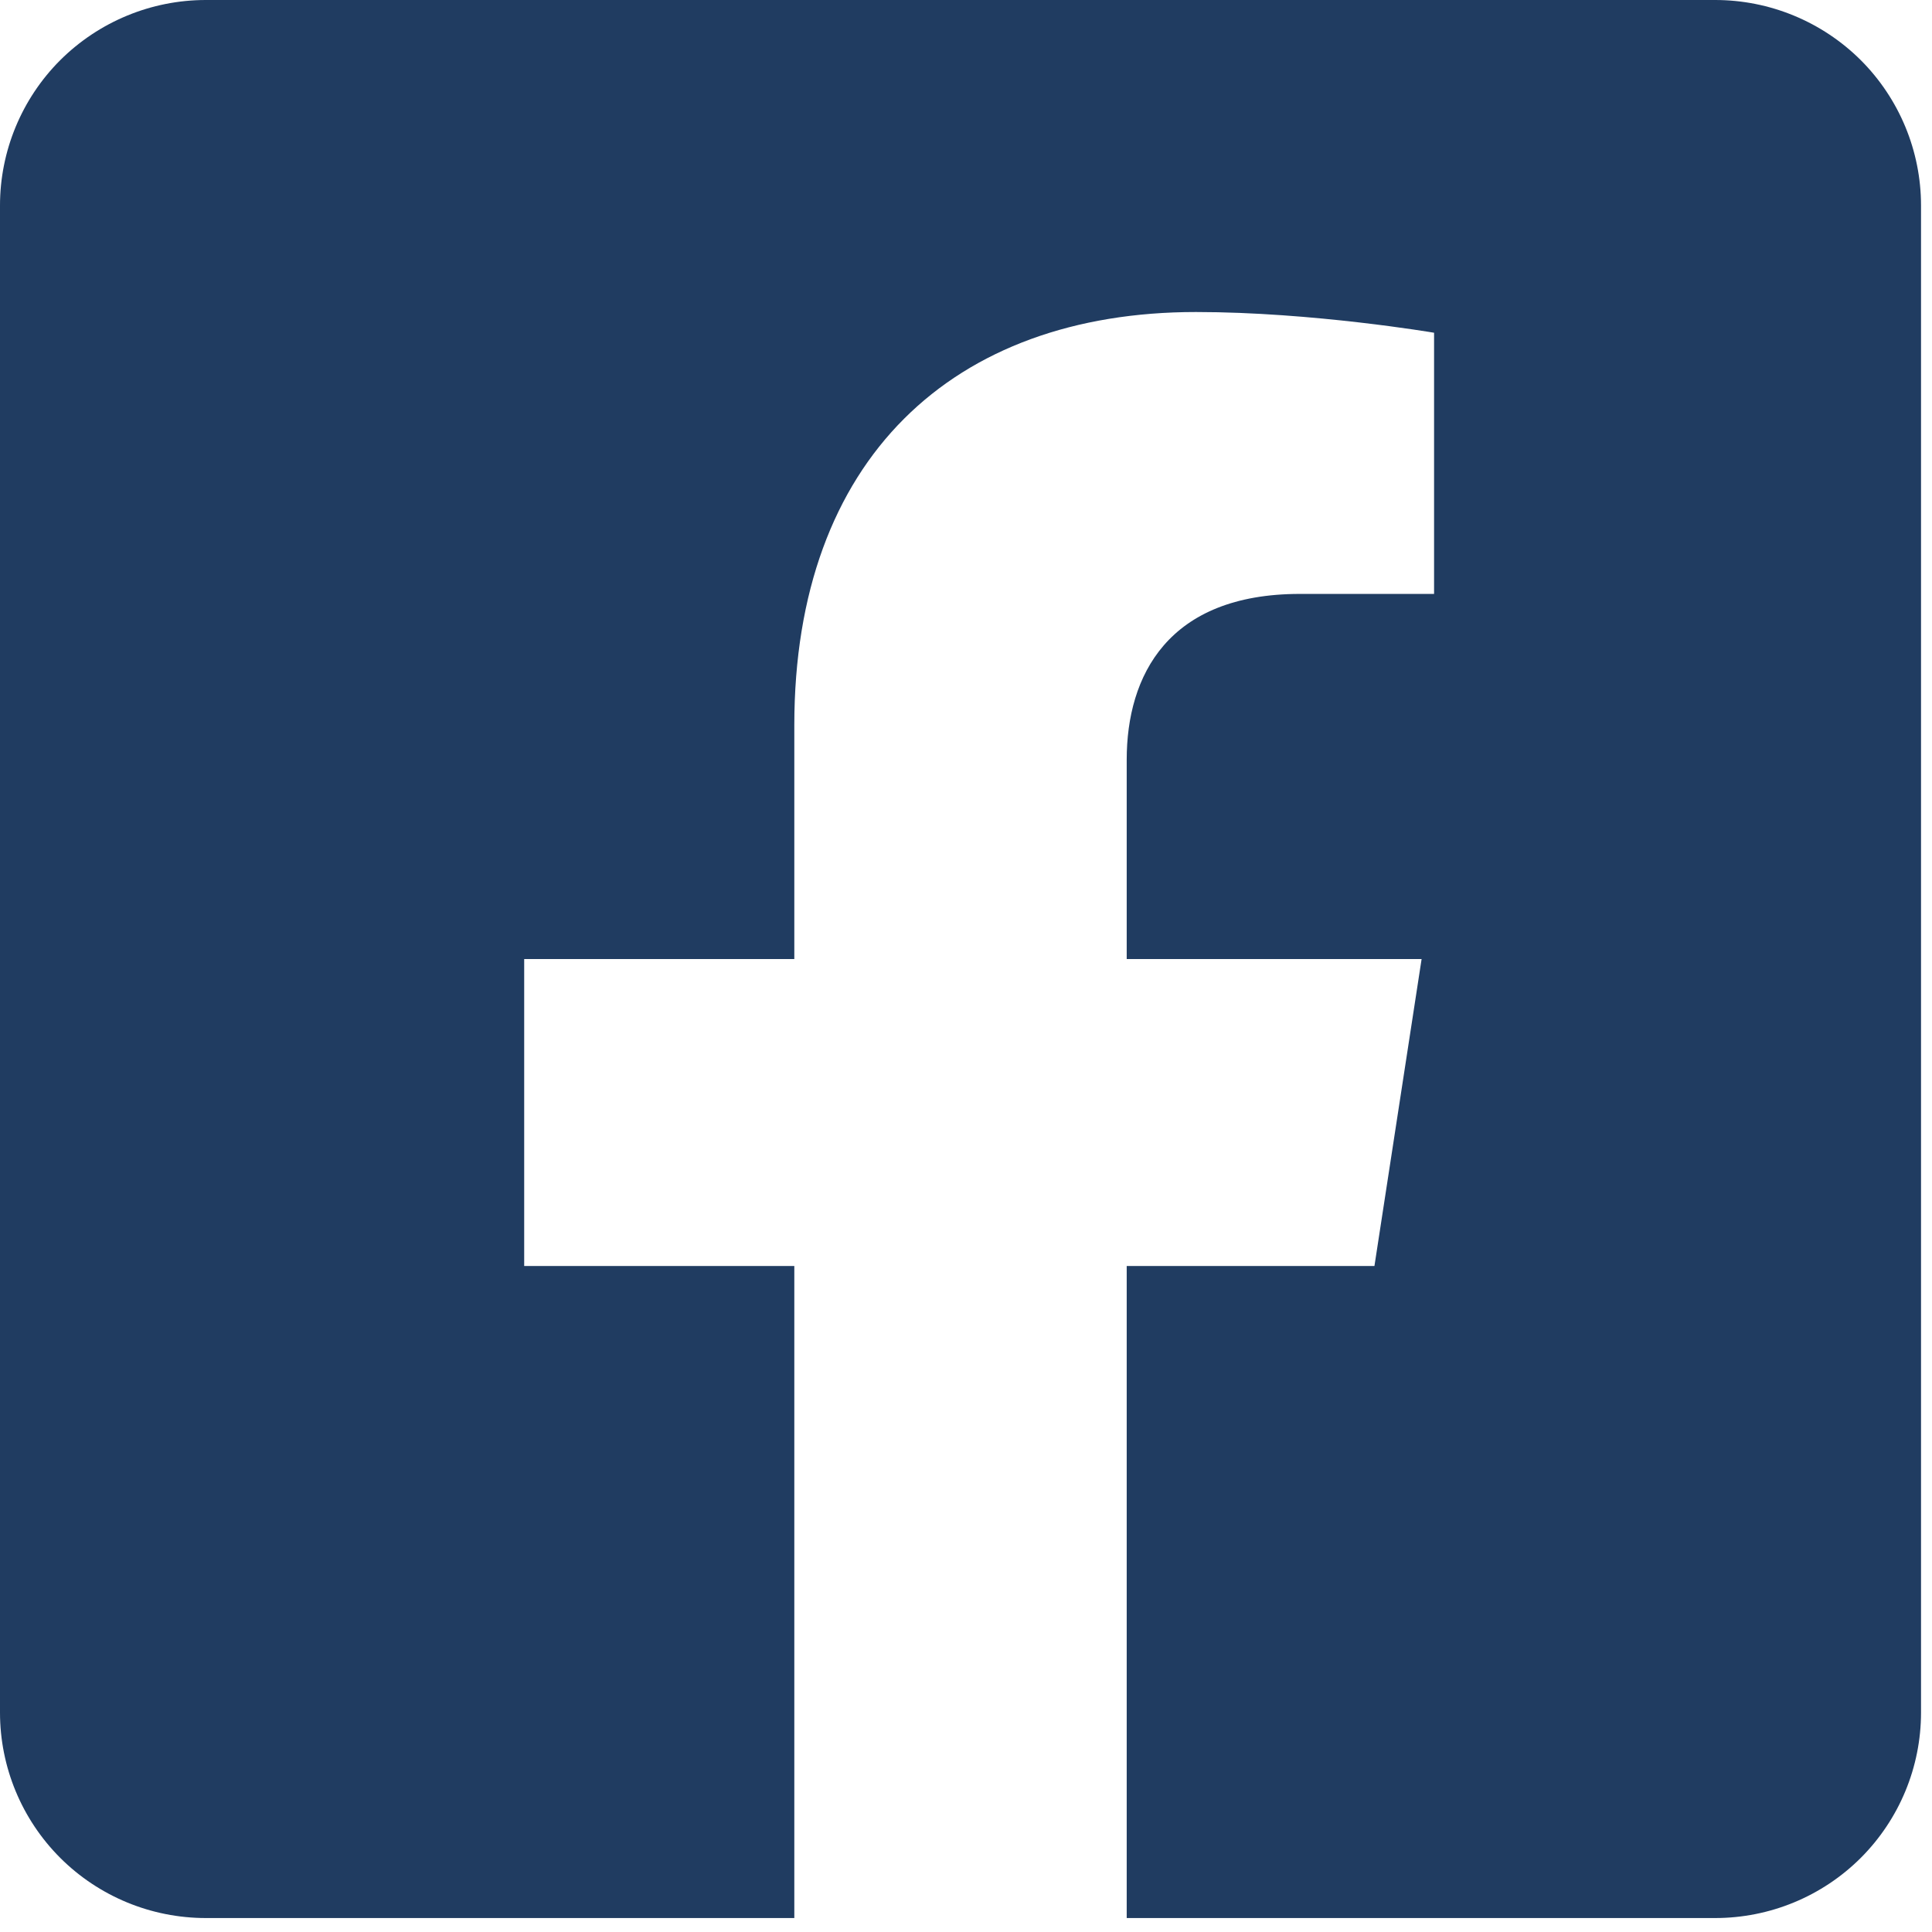 <svg width="22" height="22" viewBox="0 0 22 22" fill="none" xmlns="http://www.w3.org/2000/svg">
<path d="M19.531 0H2.344C1.722 0 1.126 0.247 0.686 0.685C0.247 1.124 0 1.72 0 2.34L0 19.501C0 20.122 0.247 20.717 0.686 21.156C1.126 21.595 1.722 21.841 2.344 21.841H9.045V14.416H5.969V10.921H9.045V8.257C9.045 5.227 10.852 3.553 13.619 3.553C14.944 3.553 16.33 3.789 16.33 3.789V6.763H14.803C13.299 6.763 12.83 7.695 12.83 8.651V10.921H16.188L15.651 14.416H12.83V21.841H19.531C20.153 21.841 20.749 21.595 21.189 21.156C21.628 20.717 21.875 20.122 21.875 19.501V2.34C21.875 1.72 21.628 1.124 21.189 0.685C20.749 0.247 20.153 0 19.531 0Z" fill="#203C61"/>
</svg>

